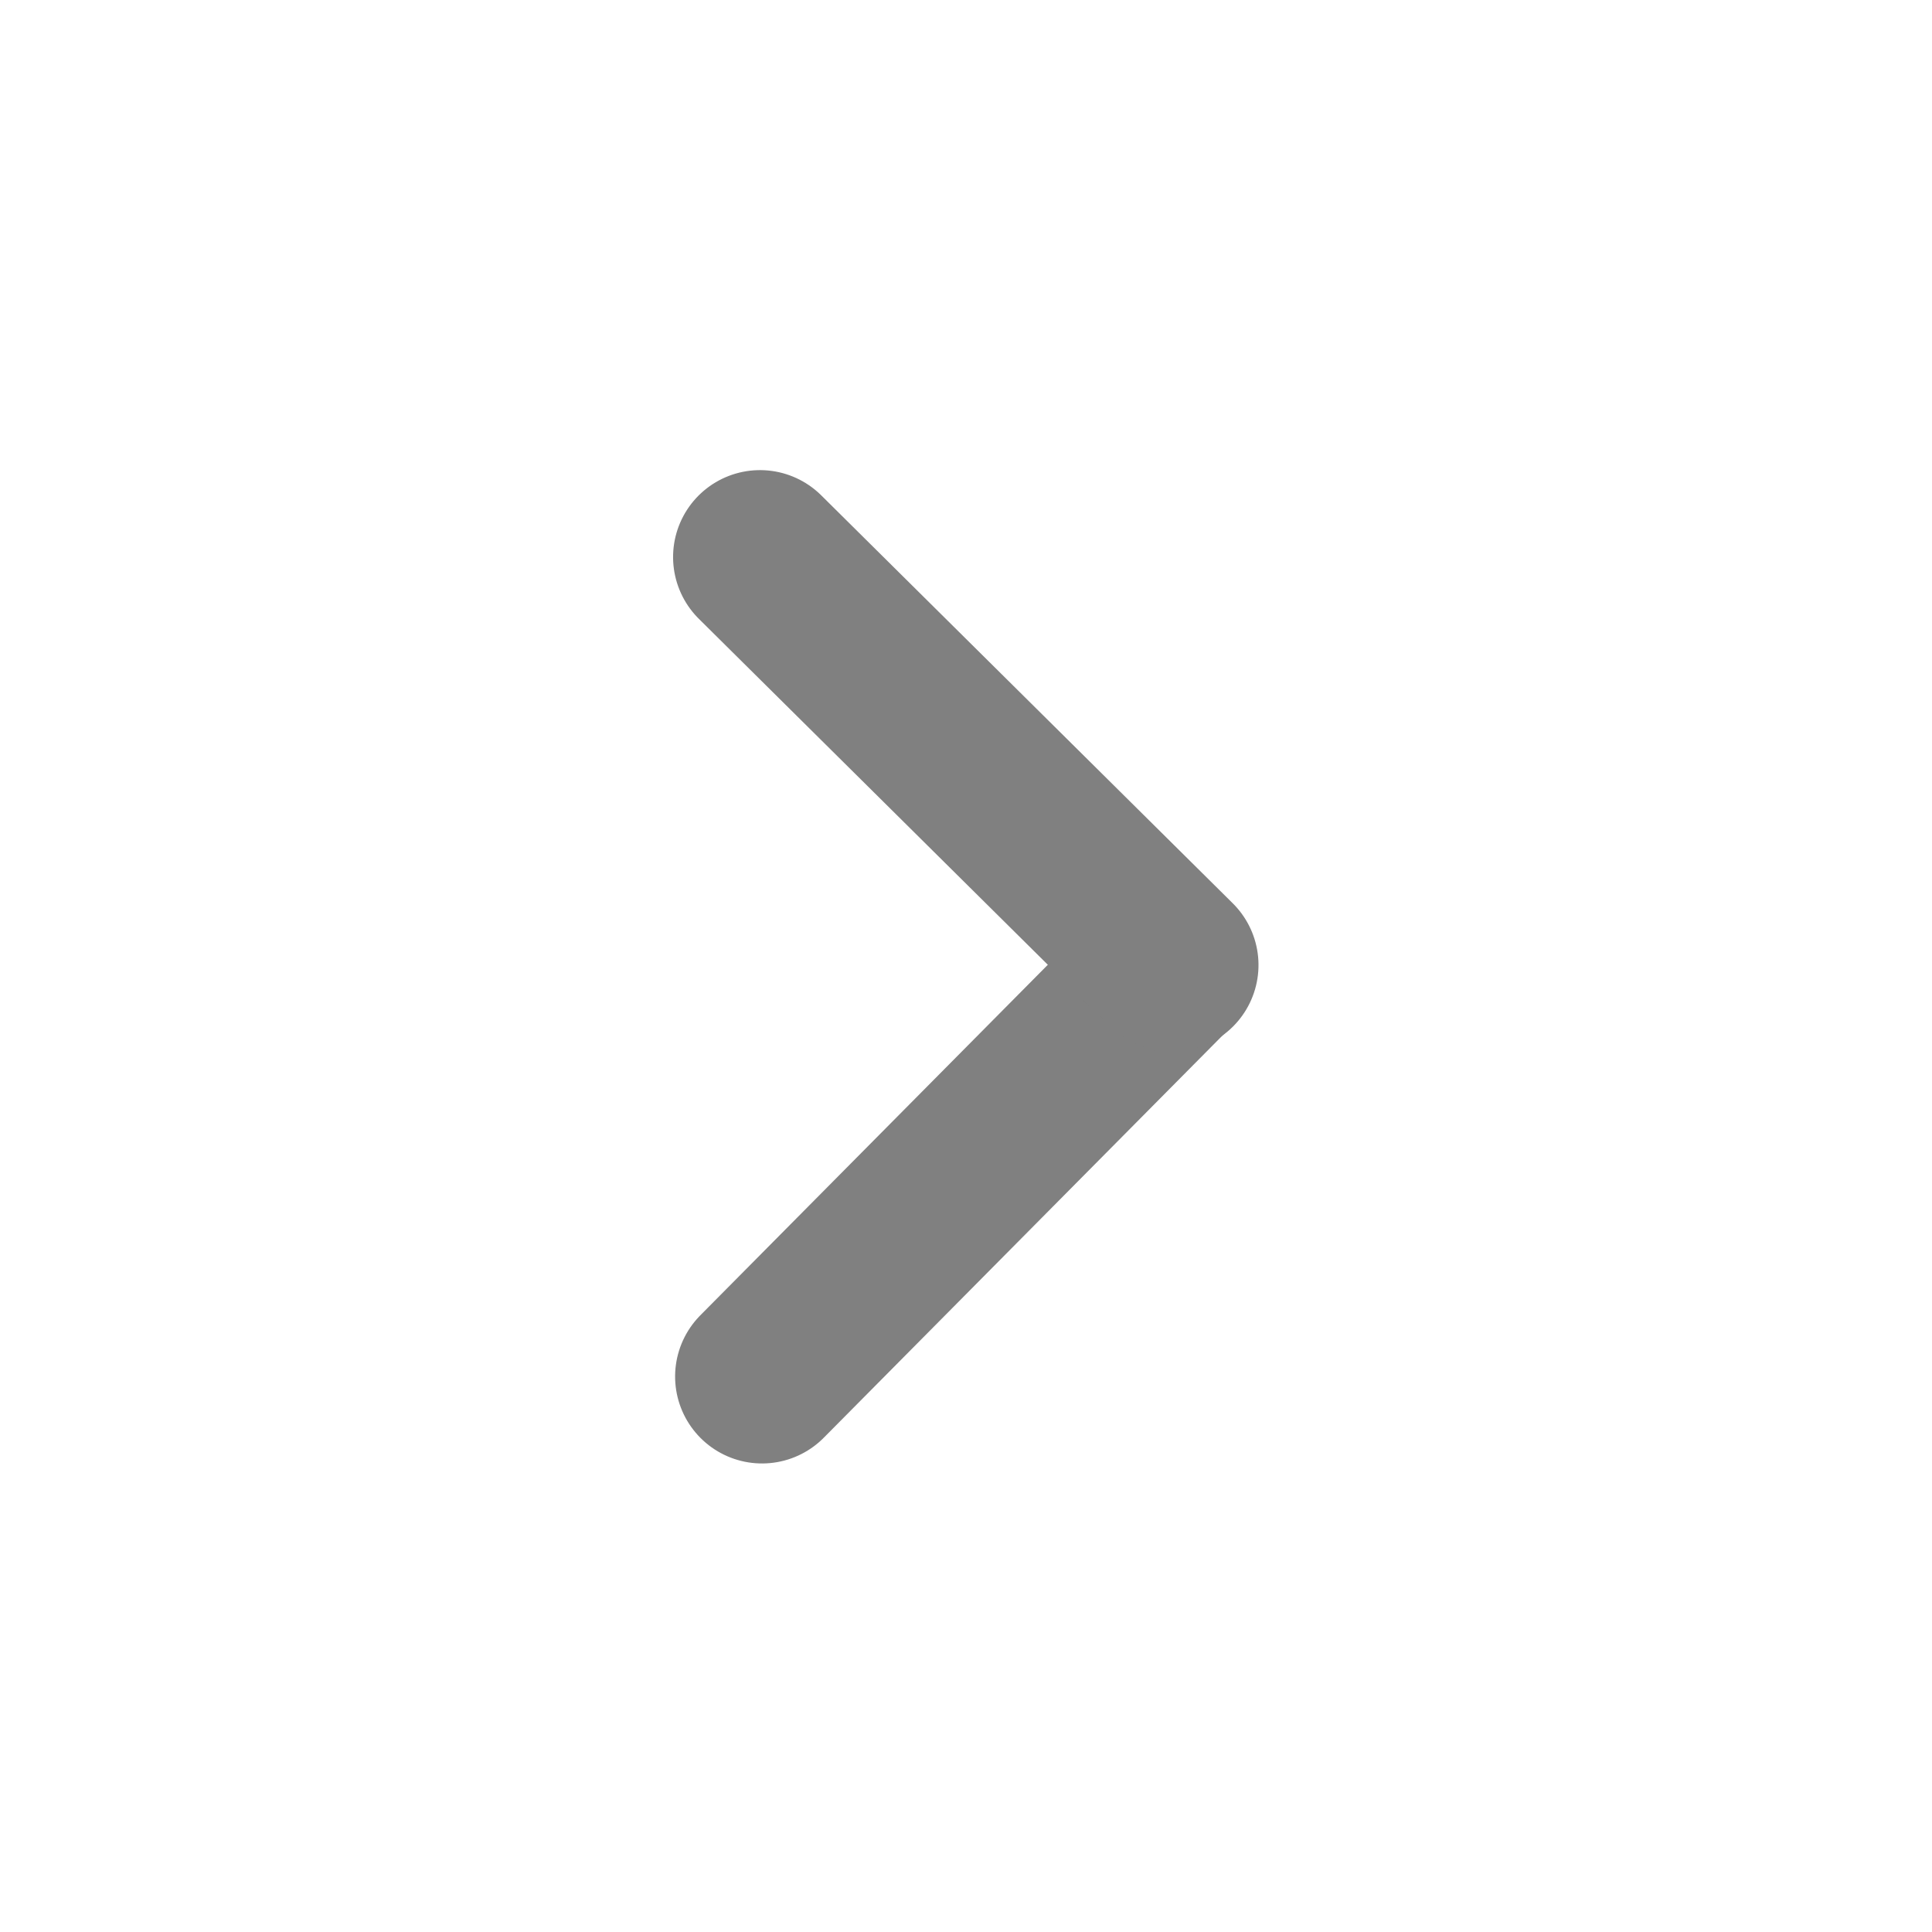 <svg xmlns="http://www.w3.org/2000/svg"  viewBox="0 0 400 400" stroke='#808080' stroke-width="36px" stroke-linecap="round" stroke-linejoin="round" fill="none">
  <path d="M 122.819 199.986 L 242.819 199.464" data-bx-origin="1.001 1.532" transform="matrix(0.707, -0.707, 0.707, 0.707, -70.453, 230.44)"></path>
  <path d="M 123.056 200.267 L 243.056 199.744" data-bx-origin="0.996906 -1.033458" transform="matrix(0.707, 0.707, -0.707, 0.707, 211.939, -113.259)"></path>
</svg>